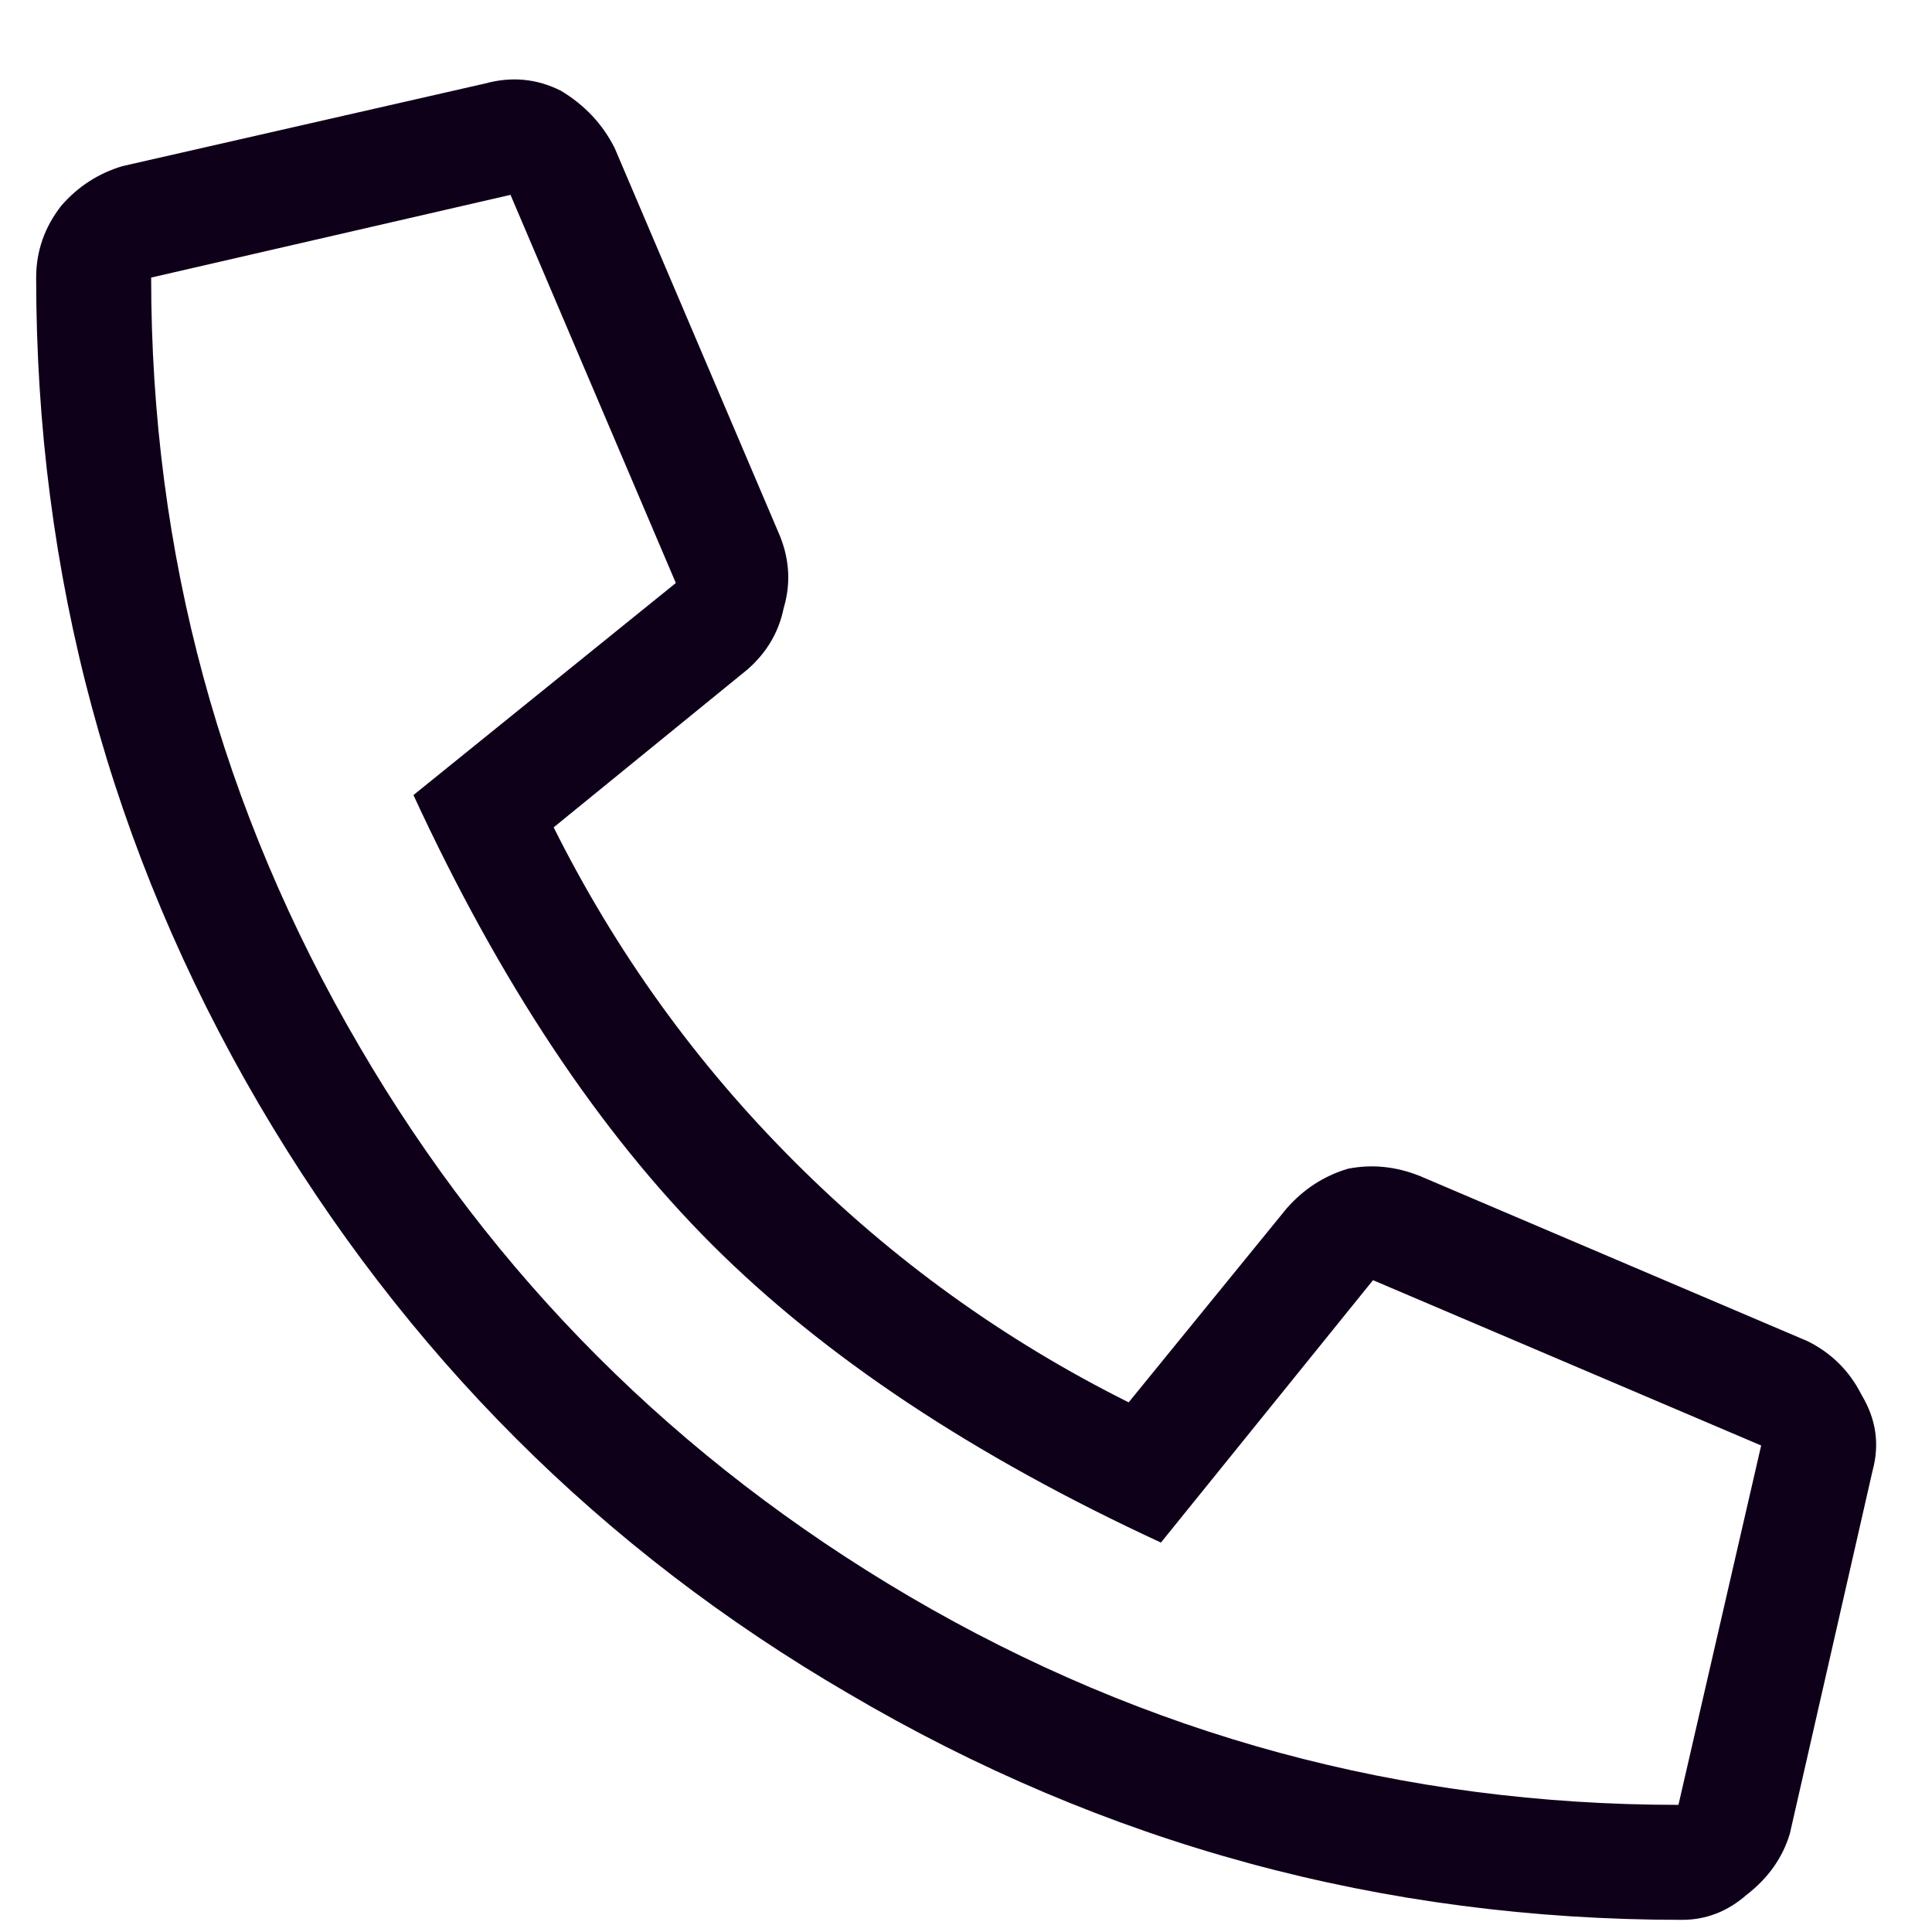 <svg width="21" height="21" viewBox="0 0 21 21" fill="none" xmlns="http://www.w3.org/2000/svg">
<path d="M19.455 19.931L20.354 15.986C20.432 15.699 20.393 15.426 20.236 15.165C20.106 14.905 19.911 14.71 19.65 14.579L15.432 12.782C15.171 12.678 14.911 12.652 14.65 12.704C14.39 12.782 14.169 12.926 13.986 13.134L12.268 15.243C10.913 14.566 9.702 13.694 8.635 12.626C7.567 11.559 6.695 10.348 6.018 8.993L8.127 7.275C8.335 7.092 8.465 6.871 8.518 6.611C8.596 6.35 8.583 6.09 8.479 5.829L6.682 1.611C6.551 1.35 6.356 1.142 6.096 0.986C5.835 0.855 5.562 0.829 5.275 0.907L1.33 1.806C1.07 1.884 0.848 2.027 0.666 2.236C0.484 2.47 0.393 2.73 0.393 3.017C0.393 6.246 1.2 9.241 2.814 12.001C4.403 14.71 6.538 16.845 9.221 18.407C12.007 20.048 15.028 20.868 18.283 20.868C18.544 20.868 18.778 20.777 18.986 20.595C19.221 20.413 19.377 20.191 19.455 19.931ZM1.643 3.017L5.549 2.118L7.346 6.337L4.494 8.642C5.432 10.673 6.512 12.301 7.736 13.525C8.96 14.749 10.588 15.829 12.619 16.767L14.924 13.915L19.143 15.712L18.244 19.618C15.249 19.618 12.463 18.863 9.885 17.353C7.359 15.868 5.367 13.876 3.908 11.376C2.398 8.798 1.643 6.012 1.643 3.017Z" fill="#0F001A"/>
</svg>
